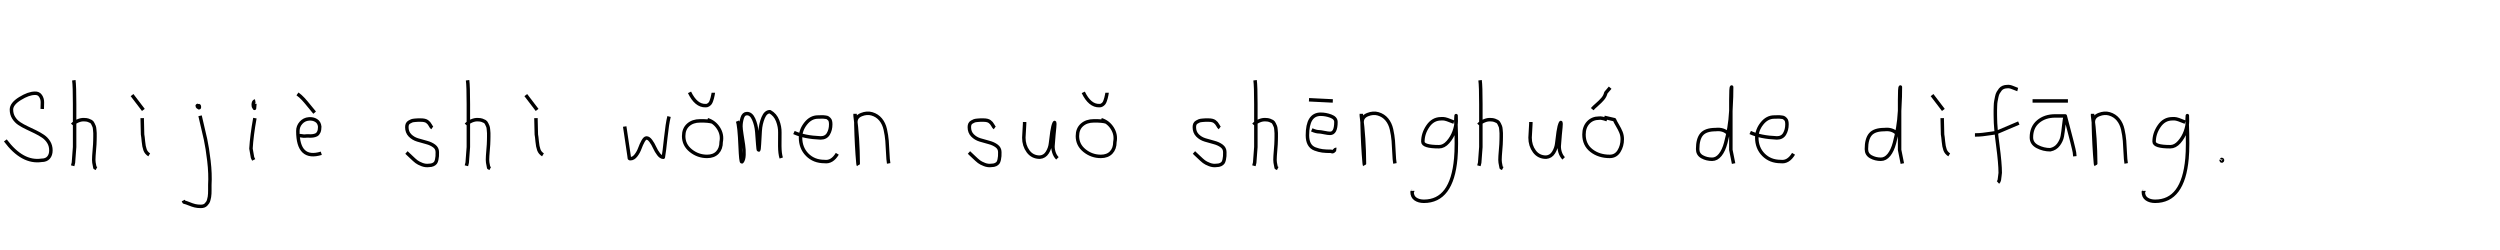 <?xml version="1.0" encoding="utf-8" standalone="no"?>
<!DOCTYPE svg PUBLIC "-//W3C//DTD SVG 1.1//EN"
  "http://www.w3.org/Graphics/SVG/1.1/DTD/svg11.dtd">
<svg xmlns:xlink="http://www.w3.org/1999/xlink" width="720pt" height="72pt" viewBox="0 0 720 72" xmlns="http://www.w3.org/2000/svg" version="1.1">
 <defs>
  <style type="text/css">*{stroke-linejoin: round; stroke-linecap: butt}</style>
 </defs>
 <g id="figure_1">
  <g id="patch_1">
   <path d="M 0 72 
L 720 72 
L 720 0 
L 0 0 
L 0 72 
z
" style="fill: none"/>
  </g>
  <g id="axes_1">
   <g id="patch_2">
    <path d="M 1.54 40.44 
Q 6.437 47 11.981 46.168 
Q 13.305 46.168 13.983 45.383 
Q 14.66 44.598 14.66 43.304 
Q 14.66 41.98 14.029 40.948 
Q 13.397 39.916 12.396 39.239 
Q 11.395 38.561 10.194 37.976 
Q 8.993 37.391 7.777 36.821 
Q 6.56 36.251 5.559 35.589 
Q 4.558 34.927 3.927 33.895 
Q 3.295 32.863 3.295 31.57 
Q 3.295 29.907 5.775 28.382 
Q 8.254 26.858 10.04 26.858 
Q 11.118 26.796 11.673 27.628 
Q 12.227 28.459 12.212 29.491 
Q 12.196 30.523 12.165 31.385 
" clip-path="url(#pd02bb1db91)" style="fill: none; stroke: #000000; stroke-linejoin: miter"/>
   </g>
  </g>
  <g id="axes_2">
   <g id="patch_3">
    <path d="M 20.813 35.932 
Q 21.413 35.258 22.407 34.827 
Q 23.4 34.395 24.3 34.47 
Q 24.937 34.47 25.425 34.639 
Q 25.912 34.808 26.231 34.995 
Q 26.549 35.183 26.774 35.67 
Q 26.999 36.157 27.112 36.42 
Q 27.224 36.682 27.28 37.376 
Q 27.337 38.069 27.355 38.332 
Q 27.374 38.594 27.355 39.419 
Q 27.337 40.244 27.337 40.431 
Q 27.337 41.368 27.168 43.243 
Q 26.999 45.117 26.999 46.055 
Q 26.999 46.467 27.055 46.823 
Q 27.112 47.179 27.205 47.61 
Q 27.299 48.042 27.337 48.304 
L 27.787 48.529 
M 21.263 23.111 
Q 21.488 24.798 21.488 29.972 
L 21.488 42.343 
L 21.151 46.842 
L 20.926 47.742 
" clip-path="url(#pb90a059222)" style="fill: none; stroke: #000000; stroke-linejoin: miter"/>
   </g>
  </g>
  <g id="axes_3">
   <g id="patch_4">
    <path d="M 38.026 27.385 
L 41.287 31.659 
M 40.95 34.02 
L 41.062 38.744 
Q 41.175 39.269 41.306 40.75 
Q 41.437 42.231 41.775 43.149 
Q 42.112 44.068 42.974 44.593 
" clip-path="url(#pef03da57ac)" style="fill: none; stroke: #000000; stroke-linejoin: miter"/>
   </g>
  </g>
  <g id="axes_4">
   <g id="patch_5">
    <path d="M 57.056 30.309 
Q 56.569 30.421 56.981 30.834 
Q 57.356 31.209 57.431 30.946 
Q 57.469 30.871 57.394 30.646 
Q 57.394 30.459 57.319 30.421 
Q 57.244 30.384 57.112 30.421 
Q 56.981 30.459 56.831 30.421 
L 56.719 30.646 
M 57.618 33.346 
Q 58.668 37.732 59.193 40.131 
Q 59.718 42.531 60.168 46.317 
Q 60.618 50.104 60.43 53.253 
Q 60.43 53.44 60.43 54.021 
Q 60.43 54.602 60.43 54.902 
Q 60.43 55.202 60.411 55.783 
Q 60.393 56.364 60.318 56.702 
Q 60.243 57.039 60.13 57.527 
Q 60.018 58.014 59.812 58.314 
Q 59.605 58.614 59.343 58.895 
Q 59.081 59.176 58.706 59.307 
Q 58.331 59.438 57.843 59.438 
Q 56.869 59.438 56.119 59.251 
Q 55.369 59.064 54.507 58.707 
Q 53.645 58.351 53.007 58.201 
L 52.782 57.751 
" clip-path="url(#p5a7fbf4b59)" style="fill: none; stroke: #000000; stroke-linejoin: miter"/>
   </g>
  </g>
  <g id="axes_5">
   <g id="patch_6">
    <path d="M 73.519 29.072 
Q 73.144 29.147 73.012 29.578 
Q 72.881 30.009 72.956 30.421 
Q 72.956 30.571 72.994 30.703 
Q 73.031 30.834 73.087 30.89 
Q 73.144 30.946 73.2 31.04 
Q 73.256 31.134 73.294 31.209 
L 73.406 29.859 
M 73.406 34.02 
Q 72.506 39.007 72.281 42.793 
L 72.731 45.38 
L 73.069 46.055 
" clip-path="url(#paafc33503d)" style="fill: none; stroke: #000000; stroke-linejoin: miter"/>
   </g>
  </g>
  <g id="axes_6">
   <g id="patch_7">
    <path d="M 85.67 27.047 
Q 86.532 27.647 87.357 28.547 
Q 88.182 29.447 89.137 30.646 
Q 90.093 31.846 90.618 32.446 
M 86.007 39.082 
L 86.232 39.082 
Q 86.494 39.044 87.019 39.138 
Q 87.544 39.232 87.807 39.194 
Q 88.406 39.119 88.988 39.157 
Q 89.569 39.194 90.131 39.119 
Q 90.693 39.044 91.124 38.819 
Q 91.556 38.594 91.818 38.013 
Q 92.08 37.432 92.08 36.495 
Q 91.968 35.258 91.049 34.695 
Q 90.131 34.133 88.931 34.245 
Q 87.582 34.358 86.682 35.37 
Q 85.782 36.382 85.782 37.732 
Q 85.782 46.205 92.53 44.143 
" clip-path="url(#p5cbb0e5856)" style="fill: none; stroke: #000000; stroke-linejoin: miter"/>
   </g>
  </g>
  <g id="axes_7"/>
  <g id="axes_8">
   <g id="patch_8">
    <path d="M 117.057 43.918 
Q 117.357 44.18 118.37 45.155 
Q 119.382 46.13 119.944 46.561 
Q 120.507 46.992 121.537 47.386 
Q 122.568 47.779 123.581 47.629 
Q 124.255 47.629 124.724 47.404 
Q 125.193 47.179 125.418 46.879 
Q 125.643 46.58 125.774 45.98 
Q 125.905 45.38 125.924 44.967 
Q 125.943 44.555 125.943 43.805 
Q 125.943 42.718 125.043 42.043 
Q 124.143 41.368 122.85 41.031 
Q 121.556 40.694 120.263 40.3 
Q 118.969 39.906 118.07 38.988 
Q 117.17 38.069 117.17 36.607 
Q 117.17 36.082 117.339 35.726 
Q 117.507 35.37 117.901 35.145 
Q 118.295 34.92 118.576 34.808 
Q 118.857 34.695 119.513 34.639 
Q 120.169 34.583 120.357 34.583 
Q 120.544 34.583 121.219 34.583 
Q 122.418 34.583 123 34.995 
Q 123.581 35.408 123.899 36.026 
Q 124.218 36.645 124.48 36.832 
" clip-path="url(#p310c30d0a1)" style="fill: none; stroke: #000000; stroke-linejoin: miter"/>
   </g>
  </g>
  <g id="axes_9">
   <g id="patch_9">
    <path d="M 134.213 35.932 
Q 134.813 35.258 135.807 34.827 
Q 136.8 34.395 137.7 34.47 
Q 138.337 34.47 138.825 34.639 
Q 139.312 34.808 139.631 34.995 
Q 139.949 35.183 140.174 35.67 
Q 140.399 36.157 140.512 36.42 
Q 140.624 36.682 140.68 37.376 
Q 140.737 38.069 140.755 38.332 
Q 140.774 38.594 140.755 39.419 
Q 140.737 40.244 140.737 40.431 
Q 140.737 41.368 140.568 43.243 
Q 140.399 45.117 140.399 46.055 
Q 140.399 46.467 140.455 46.823 
Q 140.512 47.179 140.605 47.61 
Q 140.699 48.042 140.737 48.304 
L 141.187 48.529 
M 134.663 23.111 
Q 134.888 24.798 134.888 29.972 
L 134.888 42.343 
L 134.551 46.842 
L 134.326 47.742 
" clip-path="url(#p44674b1932)" style="fill: none; stroke: #000000; stroke-linejoin: miter"/>
   </g>
  </g>
  <g id="axes_10">
   <g id="patch_10">
    <path d="M 151.426 27.385 
L 154.687 31.659 
M 154.35 34.02 
L 154.462 38.744 
Q 154.575 39.269 154.706 40.75 
Q 154.837 42.231 155.175 43.149 
Q 155.512 44.068 156.374 44.593 
" clip-path="url(#p0b241c4d44)" style="fill: none; stroke: #000000; stroke-linejoin: miter"/>
   </g>
  </g>
  <g id="axes_11"/>
  <g id="axes_12">
   <g id="patch_11">
    <path d="M 179.916 36.438 
L 181.152 44.778 
Q 181.255 45.567 181.255 45.602 
Q 181.255 45.705 181.564 45.705 
Q 182.422 45.705 183.142 44.778 
Q 183.863 43.851 184.275 42.719 
Q 184.687 41.586 185.202 40.659 
Q 185.717 39.733 186.197 39.733 
Q 186.815 39.733 187.45 40.608 
Q 188.085 41.483 188.548 42.513 
Q 189.011 43.542 189.681 44.418 
Q 190.35 45.293 191.036 45.293 
Q 191.311 43.783 191.74 39.698 
Q 192.169 35.614 192.684 33.555 
" clip-path="url(#p48d19ea875)" style="fill: none; stroke: #000000; stroke-linejoin: miter"/>
   </g>
  </g>
  <g id="axes_13">
   <g id="patch_12">
    <path d="M 198.582 26.598 
Q 200.457 30.496 203.194 30.421 
Q 203.606 30.459 203.962 30.234 
Q 204.318 30.009 204.524 29.747 
Q 204.731 29.484 204.899 28.978 
Q 205.068 28.472 205.143 28.191 
Q 205.218 27.91 205.33 27.347 
Q 205.443 26.785 205.443 26.71 
M 205.218 35.145 
Q 204.056 34.77 201.619 34.808 
Q 199.52 34.808 198.207 35.97 
Q 196.895 37.132 196.895 39.194 
Q 196.895 41.743 198.957 43.393 
Q 201.019 45.042 203.643 45.042 
Q 205.555 45.042 206.624 43.918 
Q 207.692 42.793 207.692 40.881 
Q 208.105 38.782 206.943 36.945 
Q 205.78 35.108 203.756 34.47 
" clip-path="url(#p78dfc811c7)" style="fill: none; stroke: #000000; stroke-linejoin: miter"/>
   </g>
  </g>
  <g id="axes_14">
   <g id="patch_13">
    <path d="M 212.408 34.88 
Q 212.914 36.109 213.167 42.257 
Q 213.348 46.632 213.637 46.632 
L 213.71 46.596 
Q 214.216 46.017 214.27 44.589 
Q 214.325 43.161 214.108 41.75 
Q 213.891 40.34 213.637 38.713 
Q 213.384 37.086 213.384 36.399 
Q 213.384 35.169 213.764 33.94 
Q 214.144 32.71 215.12 32.71 
Q 216.35 32.71 217.073 34.355 
Q 217.796 36.001 217.959 37.972 
Q 218.121 39.942 218.23 41.588 
Q 218.338 43.233 218.483 43.233 
Q 218.628 43.233 218.718 41.497 
Q 218.808 39.762 218.935 37.7 
Q 219.062 35.639 219.785 33.903 
Q 220.508 32.168 221.738 32.168 
Q 223.292 33.036 223.961 34.771 
Q 224.63 36.507 224.594 38.189 
Q 224.558 39.87 224.576 42.058 
Q 224.594 44.245 224.992 45.511 
" clip-path="url(#p2b2081868a)" style="fill: none; stroke: #000000; stroke-linejoin: miter"/>
   </g>
  </g>
  <g id="axes_15">
   <g id="patch_14">
    <path d="M 228.658 38.161 
Q 231.63 39.536 236.349 39.721 
Q 237.872 39.721 238.56 38.551 
Q 239.247 37.381 239.247 35.82 
Q 239.247 35.3 239.154 34.91 
Q 239.061 34.52 238.82 34.297 
Q 238.578 34.074 238.411 33.944 
Q 238.244 33.814 237.798 33.758 
Q 237.352 33.702 237.148 33.684 
Q 236.944 33.665 236.368 33.684 
Q 235.792 33.702 235.569 33.702 
Q 233.525 33.702 232.039 35.578 
Q 230.553 37.455 230.553 39.61 
Q 230.553 42.62 232.485 44.57 
Q 234.417 46.521 237.464 46.521 
Q 239.619 46.818 241.142 44.292 
" clip-path="url(#p6138727438)" style="fill: none; stroke: #000000; stroke-linejoin: miter"/>
   </g>
  </g>
  <g id="axes_16">
   <g id="patch_15">
    <path d="M 246.264 32.783 
L 246.264 33.346 
Q 247.126 39.719 247.164 47.067 
Q 247.164 47.817 247.089 47.029 
Q 246.639 42.081 246.489 35.82 
L 246.489 35.145 
Q 246.489 33.646 248.082 33.008 
Q 249.675 32.371 251.1 32.783 
Q 252.637 33.233 253.612 34.414 
Q 254.587 35.595 254.961 37.282 
Q 255.336 38.969 255.468 40.544 
Q 255.599 42.118 255.674 44.068 
Q 255.749 46.017 255.936 47.067 
" clip-path="url(#p0330c00b7e)" style="fill: none; stroke: #000000; stroke-linejoin: miter"/>
   </g>
  </g>
  <g id="axes_17"/>
  <g id="axes_18">
   <g id="patch_16">
    <path d="M 279.057 43.918 
Q 279.357 44.18 280.37 45.155 
Q 281.382 46.13 281.944 46.561 
Q 282.507 46.992 283.537 47.386 
Q 284.568 47.779 285.581 47.629 
Q 286.255 47.629 286.724 47.404 
Q 287.193 47.179 287.418 46.879 
Q 287.643 46.58 287.774 45.98 
Q 287.905 45.38 287.924 44.967 
Q 287.943 44.555 287.943 43.805 
Q 287.943 42.718 287.043 42.043 
Q 286.143 41.368 284.85 41.031 
Q 283.556 40.694 282.263 40.3 
Q 280.969 39.906 280.07 38.988 
Q 279.17 38.069 279.17 36.607 
Q 279.17 36.082 279.339 35.726 
Q 279.507 35.37 279.901 35.145 
Q 280.295 34.92 280.576 34.808 
Q 280.857 34.695 281.513 34.639 
Q 282.169 34.583 282.357 34.583 
Q 282.544 34.583 283.219 34.583 
Q 284.418 34.583 285 34.995 
Q 285.581 35.408 285.899 36.026 
Q 286.218 36.645 286.48 36.832 
" clip-path="url(#pda74b46319)" style="fill: none; stroke: #000000; stroke-linejoin: miter"/>
   </g>
  </g>
  <g id="axes_19">
   <g id="patch_17">
    <path d="M 295.089 35.145 
Q 295.089 35.145 295.089 35.595 
Q 295.089 36.27 294.976 37.62 
Q 294.864 38.969 294.864 39.644 
Q 294.864 41.931 296.101 43.599 
Q 297.338 45.267 299.475 45.267 
Q 300.862 45.155 301.631 43.918 
Q 302.399 42.681 302.549 41.237 
Q 302.699 39.794 302.962 37.994 
Q 303.224 36.195 303.636 35.37 
Q 303.786 35.07 303.786 35.67 
Q 303.786 36.27 303.524 38.707 
Q 303.299 41.031 303.299 41.556 
Q 303.149 42.643 303.486 43.768 
Q 303.824 44.892 304.536 45.605 
" clip-path="url(#pdc52b4282f)" style="fill: none; stroke: #000000; stroke-linejoin: miter"/>
   </g>
  </g>
  <g id="axes_20">
   <g id="patch_18">
    <path d="M 311.982 26.598 
Q 313.857 30.496 316.594 30.421 
Q 317.006 30.459 317.362 30.234 
Q 317.718 30.009 317.924 29.747 
Q 318.131 29.484 318.299 28.978 
Q 318.468 28.472 318.543 28.191 
Q 318.618 27.91 318.73 27.347 
Q 318.843 26.785 318.843 26.71 
M 318.618 35.145 
Q 317.456 34.77 315.019 34.808 
Q 312.92 34.808 311.607 35.97 
Q 310.295 37.132 310.295 39.194 
Q 310.295 41.743 312.357 43.393 
Q 314.419 45.042 317.043 45.042 
Q 318.955 45.042 320.024 43.918 
Q 321.092 42.793 321.092 40.881 
Q 321.505 38.782 320.343 36.945 
Q 319.18 35.108 317.156 34.47 
" clip-path="url(#pf831414c2f)" style="fill: none; stroke: #000000; stroke-linejoin: miter"/>
   </g>
  </g>
  <g id="axes_21"/>
  <g id="axes_22">
   <g id="patch_19">
    <path d="M 343.857 43.918 
Q 344.157 44.18 345.17 45.155 
Q 346.182 46.13 346.744 46.561 
Q 347.307 46.992 348.337 47.386 
Q 349.368 47.779 350.381 47.629 
Q 351.055 47.629 351.524 47.404 
Q 351.993 47.179 352.218 46.879 
Q 352.443 46.58 352.574 45.98 
Q 352.705 45.38 352.724 44.967 
Q 352.743 44.555 352.743 43.805 
Q 352.743 42.718 351.843 42.043 
Q 350.943 41.368 349.65 41.031 
Q 348.356 40.694 347.063 40.3 
Q 345.769 39.906 344.87 38.988 
Q 343.97 38.069 343.97 36.607 
Q 343.97 36.082 344.139 35.726 
Q 344.307 35.37 344.701 35.145 
Q 345.095 34.92 345.376 34.808 
Q 345.657 34.695 346.313 34.639 
Q 346.969 34.583 347.157 34.583 
Q 347.344 34.583 348.019 34.583 
Q 349.218 34.583 349.8 34.995 
Q 350.381 35.408 350.699 36.026 
Q 351.018 36.645 351.28 36.832 
" clip-path="url(#p1e0b64940a)" style="fill: none; stroke: #000000; stroke-linejoin: miter"/>
   </g>
  </g>
  <g id="axes_23">
   <g id="patch_20">
    <path d="M 361.013 35.932 
Q 361.613 35.258 362.607 34.827 
Q 363.6 34.395 364.5 34.47 
Q 365.137 34.47 365.625 34.639 
Q 366.112 34.808 366.431 34.995 
Q 366.749 35.183 366.974 35.67 
Q 367.199 36.157 367.312 36.42 
Q 367.424 36.682 367.48 37.376 
Q 367.537 38.069 367.555 38.332 
Q 367.574 38.594 367.555 39.419 
Q 367.537 40.244 367.537 40.431 
Q 367.537 41.368 367.368 43.243 
Q 367.199 45.117 367.199 46.055 
Q 367.199 46.467 367.255 46.823 
Q 367.312 47.179 367.405 47.61 
Q 367.499 48.042 367.537 48.304 
L 367.987 48.529 
M 361.463 23.111 
Q 361.688 24.798 361.688 29.972 
L 361.688 42.343 
L 361.351 46.842 
L 361.126 47.742 
" clip-path="url(#p984b077cad)" style="fill: none; stroke: #000000; stroke-linejoin: miter"/>
   </g>
  </g>
  <g id="axes_24">
   <g id="patch_21">
    <path d="M 376.989 28.734 
L 383.849 29.072 
M 377.776 37.395 
Q 379.013 37.957 379.913 37.957 
Q 380.288 37.957 381.394 38.182 
Q 382.5 38.407 383.062 38.407 
Q 384.749 38.407 384.749 35.145 
Q 384.749 33.983 383.268 33.439 
Q 381.787 32.896 380.363 32.896 
Q 376.539 32.896 376.539 38.969 
Q 376.539 40.506 377.082 41.5 
Q 377.626 42.493 378.732 42.906 
Q 379.838 43.318 380.831 43.449 
Q 381.825 43.58 383.399 43.58 
Q 383.812 43.88 384.187 43.43 
Q 384.561 42.981 384.861 43.018 
" clip-path="url(#pd5a0468569)" style="fill: none; stroke: #000000; stroke-linejoin: miter"/>
   </g>
  </g>
  <g id="axes_25">
   <g id="patch_22">
    <path d="M 392.064 32.783 
L 392.064 33.346 
Q 392.926 39.719 392.964 47.067 
Q 392.964 47.817 392.889 47.029 
Q 392.439 42.081 392.289 35.82 
L 392.289 35.145 
Q 392.289 33.646 393.882 33.008 
Q 395.475 32.371 396.9 32.783 
Q 398.437 33.233 399.412 34.414 
Q 400.387 35.595 400.761 37.282 
Q 401.136 38.969 401.268 40.544 
Q 401.399 42.118 401.474 44.068 
Q 401.549 46.017 401.736 47.067 
" clip-path="url(#p16444f3b44)" style="fill: none; stroke: #000000; stroke-linejoin: miter"/>
   </g>
  </g>
  <g id="axes_26">
   <g id="patch_23">
    <path d="M 418.71 35.173 
Q 418.484 35.109 417.627 34.753 
Q 416.77 34.397 416.188 34.268 
Q 415.606 34.139 415.024 34.203 
Q 412.696 34.203 411.241 36.321 
Q 409.786 38.439 409.786 40.8 
Q 409.786 42.255 414.442 42.255 
Q 415.832 42.255 417.013 40.913 
Q 418.193 39.571 418.791 37.906 
Q 419.389 36.24 419.389 34.882 
Q 419.389 33.557 419.357 33.298 
L 419.292 34.268 
Q 419.292 34.688 419.292 35.076 
Q 419.583 42.287 419.26 45.65 
Q 418.16 57.97 410.077 57.97 
Q 408.622 57.97 407.651 57.307 
Q 406.681 56.644 406.681 55.254 
Q 406.617 55.06 406.649 55.06 
Q 406.681 55.06 406.778 55.06 
Q 406.875 55.06 406.875 54.963 
" clip-path="url(#pac67b1aac1)" style="fill: none; stroke: #000000; stroke-linejoin: miter"/>
   </g>
  </g>
  <g id="axes_27">
   <g id="patch_24">
    <path d="M 425.813 35.932 
Q 426.413 35.258 427.407 34.827 
Q 428.4 34.395 429.3 34.47 
Q 429.937 34.47 430.425 34.639 
Q 430.912 34.808 431.231 34.995 
Q 431.549 35.183 431.774 35.67 
Q 431.999 36.157 432.112 36.42 
Q 432.224 36.682 432.28 37.376 
Q 432.337 38.069 432.355 38.332 
Q 432.374 38.594 432.355 39.419 
Q 432.337 40.244 432.337 40.431 
Q 432.337 41.368 432.168 43.243 
Q 431.999 45.117 431.999 46.055 
Q 431.999 46.467 432.055 46.823 
Q 432.112 47.179 432.205 47.61 
Q 432.299 48.042 432.337 48.304 
L 432.787 48.529 
M 426.263 23.111 
Q 426.488 24.798 426.488 29.972 
L 426.488 42.343 
L 426.151 46.842 
L 425.926 47.742 
" clip-path="url(#pdc44b38052)" style="fill: none; stroke: #000000; stroke-linejoin: miter"/>
   </g>
  </g>
  <g id="axes_28">
   <g id="patch_25">
    <path d="M 440.889 35.145 
Q 440.889 35.145 440.889 35.595 
Q 440.889 36.27 440.776 37.62 
Q 440.664 38.969 440.664 39.644 
Q 440.664 41.931 441.901 43.599 
Q 443.138 45.267 445.275 45.267 
Q 446.662 45.155 447.431 43.918 
Q 448.199 42.681 448.349 41.237 
Q 448.499 39.794 448.762 37.994 
Q 449.024 36.195 449.436 35.37 
Q 449.586 35.07 449.586 35.67 
Q 449.586 36.27 449.324 38.707 
Q 449.099 41.031 449.099 41.556 
Q 448.949 42.643 449.286 43.768 
Q 449.624 44.892 450.336 45.605 
" clip-path="url(#pfa516bafa8)" style="fill: none; stroke: #000000; stroke-linejoin: miter"/>
   </g>
  </g>
  <g id="axes_29">
   <g id="patch_26">
    <path d="M 458.551 31.434 
Q 458.963 30.946 459.938 30.103 
Q 460.913 29.259 461.588 28.472 
Q 462.262 27.685 462.487 26.71 
L 463.724 25.248 
M 462.825 34.47 
Q 461.213 33.908 460.575 34.02 
Q 458.588 34.02 457.389 35.333 
Q 456.189 36.645 456.189 38.744 
Q 456.189 41.706 458.345 43.374 
Q 460.5 45.042 463.612 45.042 
Q 465.336 45.042 466.274 43.524 
Q 467.211 42.006 467.211 40.094 
Q 467.211 39.007 466.836 38.088 
Q 466.461 37.17 465.843 36.139 
Q 465.224 35.108 464.962 34.47 
L 462.037 33.796 
" clip-path="url(#p3356cec768)" style="fill: none; stroke: #000000; stroke-linejoin: miter"/>
   </g>
  </g>
  <g id="axes_30"/>
  <g id="axes_31">
   <g id="patch_27">
    <path d="M 497.699 38.444 
Q 496.349 37.057 494.1 37.32 
Q 491.251 37.32 490.089 38.669 
Q 488.926 40.019 488.926 42.943 
Q 488.926 44.443 490.22 45.155 
Q 491.513 45.867 493.088 45.867 
Q 494.4 45.867 495.412 44.611 
Q 496.424 43.355 497.005 41.181 
Q 497.587 39.007 497.961 36.813 
Q 498.336 34.62 498.486 31.921 
Q 498.636 29.222 498.674 27.853 
Q 498.711 26.485 498.711 25.06 
Q 498.486 25.135 498.486 28.772 
L 498.486 43.168 
L 499.274 47.104 
" clip-path="url(#p12af031d6d)" style="fill: none; stroke: #000000; stroke-linejoin: miter"/>
   </g>
  </g>
  <g id="axes_32">
   <g id="patch_28">
    <path d="M 504.058 38.161 
Q 507.03 39.536 511.749 39.721 
Q 513.272 39.721 513.96 38.551 
Q 514.647 37.381 514.647 35.82 
Q 514.647 35.3 514.554 34.91 
Q 514.461 34.52 514.22 34.297 
Q 513.978 34.074 513.811 33.944 
Q 513.644 33.814 513.198 33.758 
Q 512.752 33.702 512.548 33.684 
Q 512.344 33.665 511.768 33.684 
Q 511.192 33.702 510.969 33.702 
Q 508.925 33.702 507.439 35.578 
Q 505.953 37.455 505.953 39.61 
Q 505.953 42.62 507.885 44.57 
Q 509.817 46.521 512.864 46.521 
Q 515.019 46.818 516.542 44.292 
" clip-path="url(#p59370fc6f7)" style="fill: none; stroke: #000000; stroke-linejoin: miter"/>
   </g>
  </g>
  <g id="axes_33"/>
  <g id="axes_34">
   <g id="patch_29">
    <path d="M 546.299 38.444 
Q 544.949 37.057 542.7 37.32 
Q 539.851 37.32 538.689 38.669 
Q 537.526 40.019 537.526 42.943 
Q 537.526 44.443 538.82 45.155 
Q 540.113 45.867 541.688 45.867 
Q 543 45.867 544.012 44.611 
Q 545.024 43.355 545.605 41.181 
Q 546.187 39.007 546.561 36.813 
Q 546.936 34.62 547.086 31.921 
Q 547.236 29.222 547.274 27.853 
Q 547.311 26.485 547.311 25.06 
Q 547.086 25.135 547.086 28.772 
L 547.086 43.168 
L 547.874 47.104 
" clip-path="url(#p44bb59d5b6)" style="fill: none; stroke: #000000; stroke-linejoin: miter"/>
   </g>
  </g>
  <g id="axes_35">
   <g id="patch_30">
    <path d="M 556.426 27.385 
L 559.687 31.659 
M 559.35 34.02 
L 559.462 38.744 
Q 559.575 39.269 559.706 40.75 
Q 559.837 42.231 560.175 43.149 
Q 560.512 44.068 561.374 44.593 
" clip-path="url(#p53dfe7f1ac)" style="fill: none; stroke: #000000; stroke-linejoin: miter"/>
   </g>
  </g>
  <g id="axes_36">
   <g id="patch_31">
    <path d="M 568.784 38.853 
L 569.212 38.853 
Q 570.033 38.853 570.996 38.746 
Q 571.96 38.639 573.12 38.461 
Q 574.279 38.282 574.886 38.211 
L 581.416 35.427 
M 581.095 25.793 
Q 580.809 25.722 579.774 25.276 
Q 578.74 24.83 578.097 24.937 
Q 577.455 24.937 576.938 25.151 
Q 576.42 25.365 576.081 25.793 
Q 575.742 26.221 575.475 26.685 
Q 575.207 27.149 575.064 27.863 
Q 574.922 28.576 574.815 29.129 
Q 574.707 29.683 574.69 30.503 
Q 574.672 31.324 574.654 31.77 
Q 574.636 32.216 574.654 32.965 
Q 574.672 33.715 574.672 33.929 
Q 574.672 36.605 575.368 41.85 
Q 576.063 47.096 576.063 49.772 
Q 575.992 50.057 575.956 50.682 
Q 575.921 51.306 575.814 51.806 
Q 575.707 52.305 575.421 52.555 
" clip-path="url(#p0bec486ef1)" style="fill: none; stroke: #000000; stroke-linejoin: miter"/>
   </g>
  </g>
  <g id="axes_37">
   <g id="patch_32">
    <path d="M 585.377 29.067 
L 595.562 29.067 
M 594.787 33.384 
Q 594.787 33.384 591.909 33.384 
Q 588.92 33.384 586.982 35.027 
Q 585.045 36.669 585.045 39.584 
Q 585.045 41.318 586.779 42.223 
Q 588.514 43.127 590.47 43.127 
Q 591.983 42.831 592.85 41.651 
Q 593.717 40.47 593.938 39.252 
Q 594.16 38.034 594.363 36.115 
Q 594.566 34.196 594.787 33.384 
Q 597.333 42.979 597.444 43.902 
L 597.555 45.009 
" clip-path="url(#p2692f199de)" style="fill: none; stroke: #000000; stroke-linejoin: miter"/>
   </g>
  </g>
  <g id="axes_38">
   <g id="patch_33">
    <path d="M 602.664 32.783 
L 602.664 33.346 
Q 603.526 39.719 603.564 47.067 
Q 603.564 47.817 603.489 47.029 
Q 603.039 42.081 602.889 35.82 
L 602.889 35.145 
Q 602.889 33.646 604.482 33.008 
Q 606.075 32.371 607.5 32.783 
Q 609.037 33.233 610.012 34.414 
Q 610.987 35.595 611.361 37.282 
Q 611.736 38.969 611.868 40.544 
Q 611.999 42.118 612.074 44.068 
Q 612.149 46.017 612.336 47.067 
" clip-path="url(#p74ed63fe23)" style="fill: none; stroke: #000000; stroke-linejoin: miter"/>
   </g>
  </g>
  <g id="axes_39">
   <g id="patch_34">
    <path d="M 629.31 35.173 
Q 629.084 35.109 628.227 34.753 
Q 627.37 34.397 626.788 34.268 
Q 626.206 34.139 625.624 34.203 
Q 623.296 34.203 621.841 36.321 
Q 620.386 38.439 620.386 40.8 
Q 620.386 42.255 625.042 42.255 
Q 626.432 42.255 627.613 40.913 
Q 628.793 39.571 629.391 37.906 
Q 629.989 36.24 629.989 34.882 
Q 629.989 33.557 629.957 33.298 
L 629.892 34.268 
Q 629.892 34.688 629.892 35.076 
Q 630.183 42.287 629.86 45.65 
Q 628.76 57.97 620.677 57.97 
Q 619.222 57.97 618.251 57.307 
Q 617.281 56.644 617.281 55.254 
Q 617.217 55.06 617.249 55.06 
Q 617.281 55.06 617.378 55.06 
Q 617.475 55.06 617.475 54.963 
" clip-path="url(#pe17e09259b)" style="fill: none; stroke: #000000; stroke-linejoin: miter"/>
   </g>
  </g>
  <g id="axes_40">
   <g id="patch_35">
    <path d="M 639.825 46.055 
Q 639.825 46.092 639.75 46.092 
Q 639.675 46.13 639.675 46.167 
Q 639.675 46.392 639.9 46.392 
Q 640.087 46.392 640.087 46.13 
Q 640.125 46.017 639.975 45.942 
Q 639.825 45.867 639.713 45.942 
" clip-path="url(#p787c96e072)" style="fill: none; stroke: #000000; stroke-linejoin: miter"/>
   </g>
  </g>
 </g>
 <defs>
  <clipPath id="pd02bb1db91">
   <rect x="0" y="13.491" width="16.2" height="44.658"/>
  </clipPath>
  <clipPath id="pb90a059222">
   <rect x="18.939" y="8.64" width="10.722" height="54.36"/>
  </clipPath>
  <clipPath id="pef03da57ac">
   <rect x="36.151" y="8.64" width="8.698" height="54.36"/>
  </clipPath>
  <clipPath id="p5a7fbf4b59">
   <rect x="50.908" y="8.64" width="11.584" height="54.36"/>
  </clipPath>
  <clipPath id="paafc33503d">
   <rect x="70.407" y="8.64" width="4.986" height="54.36"/>
  </clipPath>
  <clipPath id="p5cbb0e5856">
   <rect x="83.795" y="8.64" width="10.61" height="54.36"/>
  </clipPath>
  <clipPath id="p310c30d0a1">
   <rect x="115.183" y="8.64" width="12.634" height="54.36"/>
  </clipPath>
  <clipPath id="p44674b1932">
   <rect x="132.339" y="8.64" width="10.722" height="54.36"/>
  </clipPath>
  <clipPath id="p0b241c4d44">
   <rect x="149.551" y="8.64" width="8.698" height="54.36"/>
  </clipPath>
  <clipPath id="p48d19ea875">
   <rect x="178.2" y="10.937" width="16.2" height="49.767"/>
  </clipPath>
  <clipPath id="p78dfc811c7">
   <rect x="195.021" y="8.64" width="14.958" height="54.36"/>
  </clipPath>
  <clipPath id="p2b2081868a">
   <rect x="210.6" y="9.603" width="16.2" height="52.433"/>
  </clipPath>
  <clipPath id="p6138727438">
   <rect x="226.8" y="8.882" width="16.2" height="53.876"/>
  </clipPath>
  <clipPath id="p0330c00b7e">
   <rect x="244.389" y="8.64" width="13.421" height="54.36"/>
  </clipPath>
  <clipPath id="pda74b46319">
   <rect x="277.183" y="8.64" width="12.634" height="54.36"/>
  </clipPath>
  <clipPath id="pdc52b4282f">
   <rect x="292.989" y="8.64" width="13.421" height="54.36"/>
  </clipPath>
  <clipPath id="pf831414c2f">
   <rect x="308.421" y="8.64" width="14.958" height="54.36"/>
  </clipPath>
  <clipPath id="p1e0b64940a">
   <rect x="341.983" y="8.64" width="12.634" height="54.36"/>
  </clipPath>
  <clipPath id="p984b077cad">
   <rect x="359.139" y="8.64" width="10.722" height="54.36"/>
  </clipPath>
  <clipPath id="pd5a0468569">
   <rect x="374.664" y="8.64" width="12.072" height="54.36"/>
  </clipPath>
  <clipPath id="p16444f3b44">
   <rect x="390.189" y="8.64" width="13.421" height="54.36"/>
  </clipPath>
  <clipPath id="pac67b1aac1">
   <rect x="405" y="12.377" width="16.2" height="46.886"/>
  </clipPath>
  <clipPath id="pdc44b38052">
   <rect x="423.939" y="8.64" width="10.722" height="54.36"/>
  </clipPath>
  <clipPath id="pfa516bafa8">
   <rect x="438.789" y="8.64" width="13.421" height="54.36"/>
  </clipPath>
  <clipPath id="p3356cec768">
   <rect x="454.315" y="8.64" width="14.771" height="54.36"/>
  </clipPath>
  <clipPath id="p12af031d6d">
   <rect x="487.052" y="8.64" width="14.096" height="54.36"/>
  </clipPath>
  <clipPath id="p59370fc6f7">
   <rect x="502.2" y="8.882" width="16.2" height="53.876"/>
  </clipPath>
  <clipPath id="p44bb59d5b6">
   <rect x="535.652" y="8.64" width="14.096" height="54.36"/>
  </clipPath>
  <clipPath id="p53dfe7f1ac">
   <rect x="554.551" y="8.64" width="8.698" height="54.36"/>
  </clipPath>
  <clipPath id="p0bec486ef1">
   <rect x="567" y="9.95" width="16.2" height="51.74"/>
  </clipPath>
  <clipPath id="p2692f199de">
   <rect x="583.2" y="9.066" width="16.2" height="53.508"/>
  </clipPath>
  <clipPath id="p74ed63fe23">
   <rect x="600.789" y="8.64" width="13.421" height="54.36"/>
  </clipPath>
  <clipPath id="pe17e09259b">
   <rect x="615.6" y="12.377" width="16.2" height="46.886"/>
  </clipPath>
  <clipPath id="p787c96e072">
   <rect x="637.801" y="8.64" width="4.199" height="54.36"/>
  </clipPath>
 </defs>
</svg>

